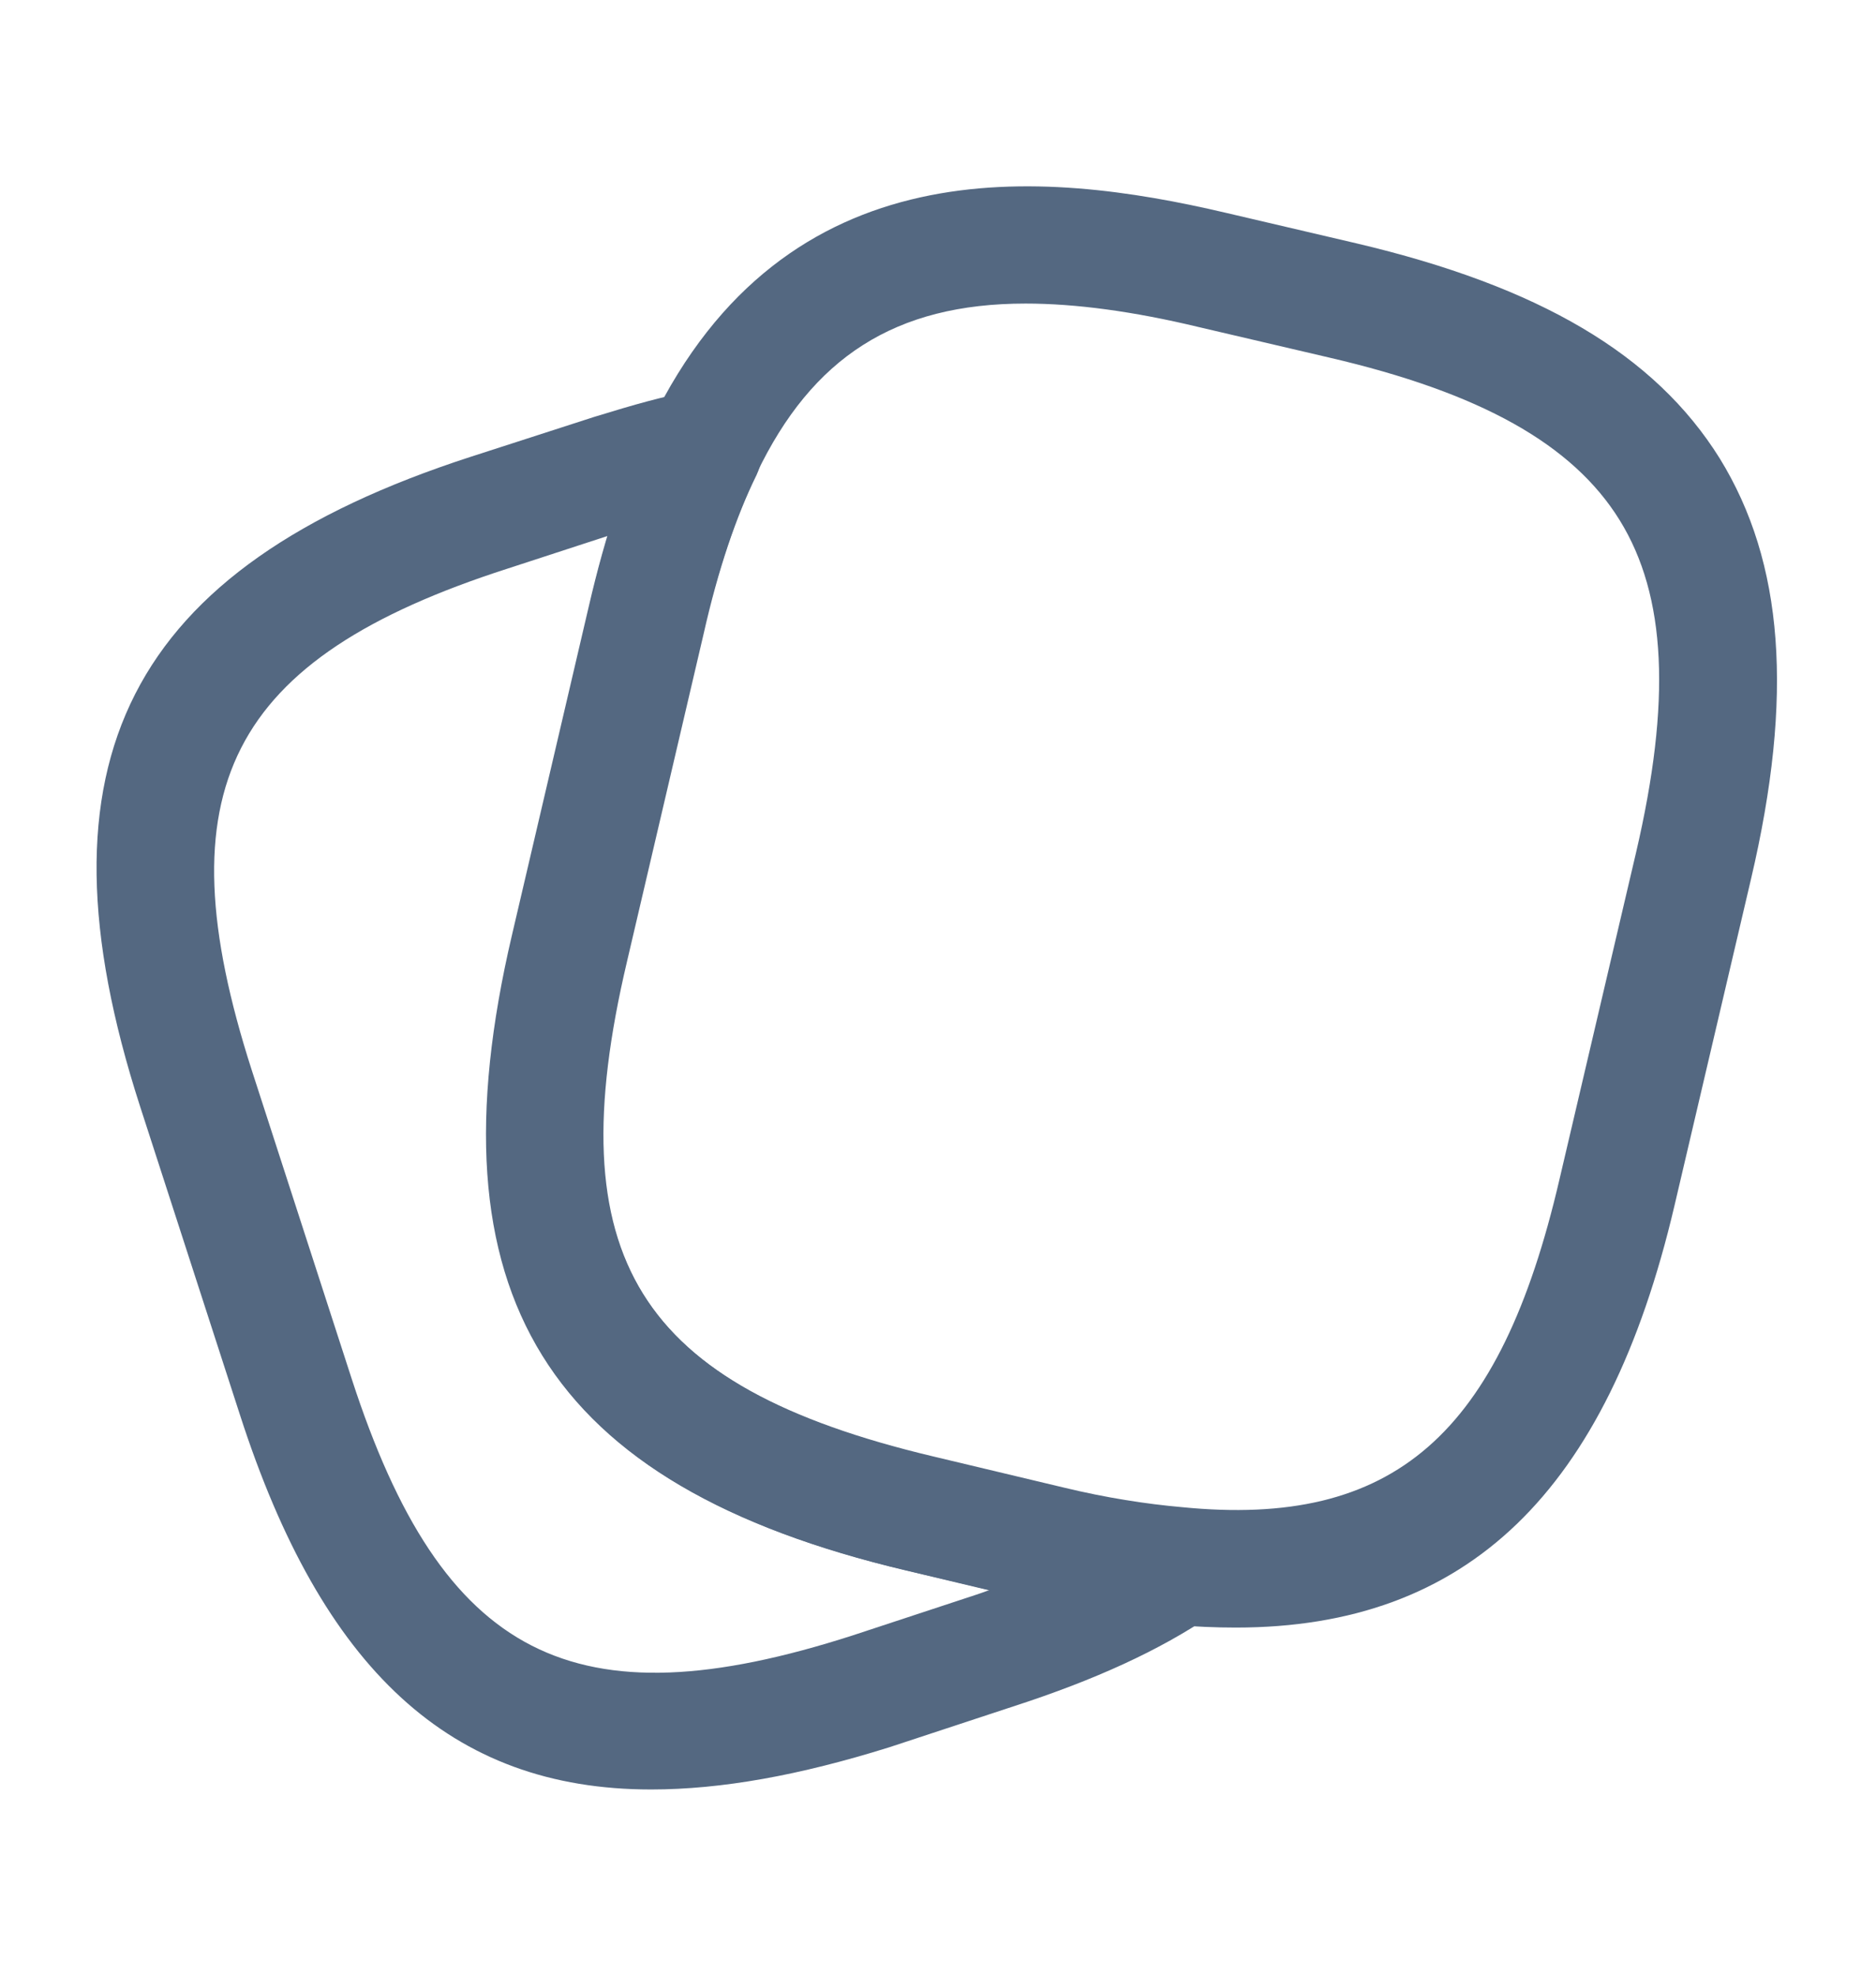 <svg width="19" height="20" viewBox="0 0 19 20" fill="none" xmlns="http://www.w3.org/2000/svg">
<path d="M12.517 16.476C12.311 16.476 12.097 16.468 11.867 16.444C11.456 16.412 10.989 16.333 10.506 16.215L9.176 15.898C5.526 15.035 4.331 13.103 5.186 9.462L5.962 6.144C6.136 5.392 6.342 4.783 6.595 4.276C7.957 1.466 10.561 1.719 12.414 2.154L13.736 2.463C15.588 2.899 16.76 3.587 17.417 4.64C18.066 5.693 18.169 7.047 17.734 8.899L16.958 12.209C16.277 15.106 14.86 16.476 12.517 16.476ZM10.387 3.073C9.065 3.073 8.226 3.619 7.664 4.791C7.458 5.218 7.276 5.749 7.117 6.414L6.342 9.731C5.637 12.723 6.452 14.03 9.445 14.742L10.775 15.059C11.202 15.162 11.606 15.225 11.97 15.257C14.116 15.47 15.192 14.528 15.794 11.94L16.57 8.63C16.926 7.102 16.879 6.034 16.404 5.266C15.929 4.498 14.995 3.975 13.459 3.619L12.137 3.31C11.479 3.152 10.894 3.073 10.387 3.073Z" fill="#546881"/>
<path d="M6.594 18.115C4.56 18.115 3.261 16.895 2.43 14.322L1.417 11.195C0.293 7.712 1.298 5.749 4.765 4.625L6.016 4.221C6.428 4.094 6.737 4.007 7.014 3.96C7.235 3.912 7.465 3.999 7.6 4.181C7.734 4.363 7.758 4.601 7.663 4.807C7.457 5.226 7.275 5.757 7.125 6.422L6.349 9.739C5.644 12.731 6.46 14.037 9.452 14.75L10.782 15.067C11.21 15.17 11.613 15.233 11.977 15.265C12.231 15.288 12.437 15.463 12.508 15.708C12.571 15.953 12.476 16.207 12.27 16.349C11.748 16.705 11.091 17.006 10.26 17.275L9.009 17.687C8.098 17.972 7.307 18.115 6.594 18.115ZM6.159 5.424L5.138 5.757C2.311 6.667 1.638 7.997 2.549 10.831L3.562 13.958C4.48 16.785 5.81 17.465 8.637 16.555L9.888 16.143C9.935 16.128 9.975 16.112 10.022 16.096L9.183 15.898C5.533 15.035 4.338 13.103 5.193 9.462L5.969 6.145C6.024 5.891 6.088 5.646 6.159 5.424Z" fill="#546881"/>
</svg>
